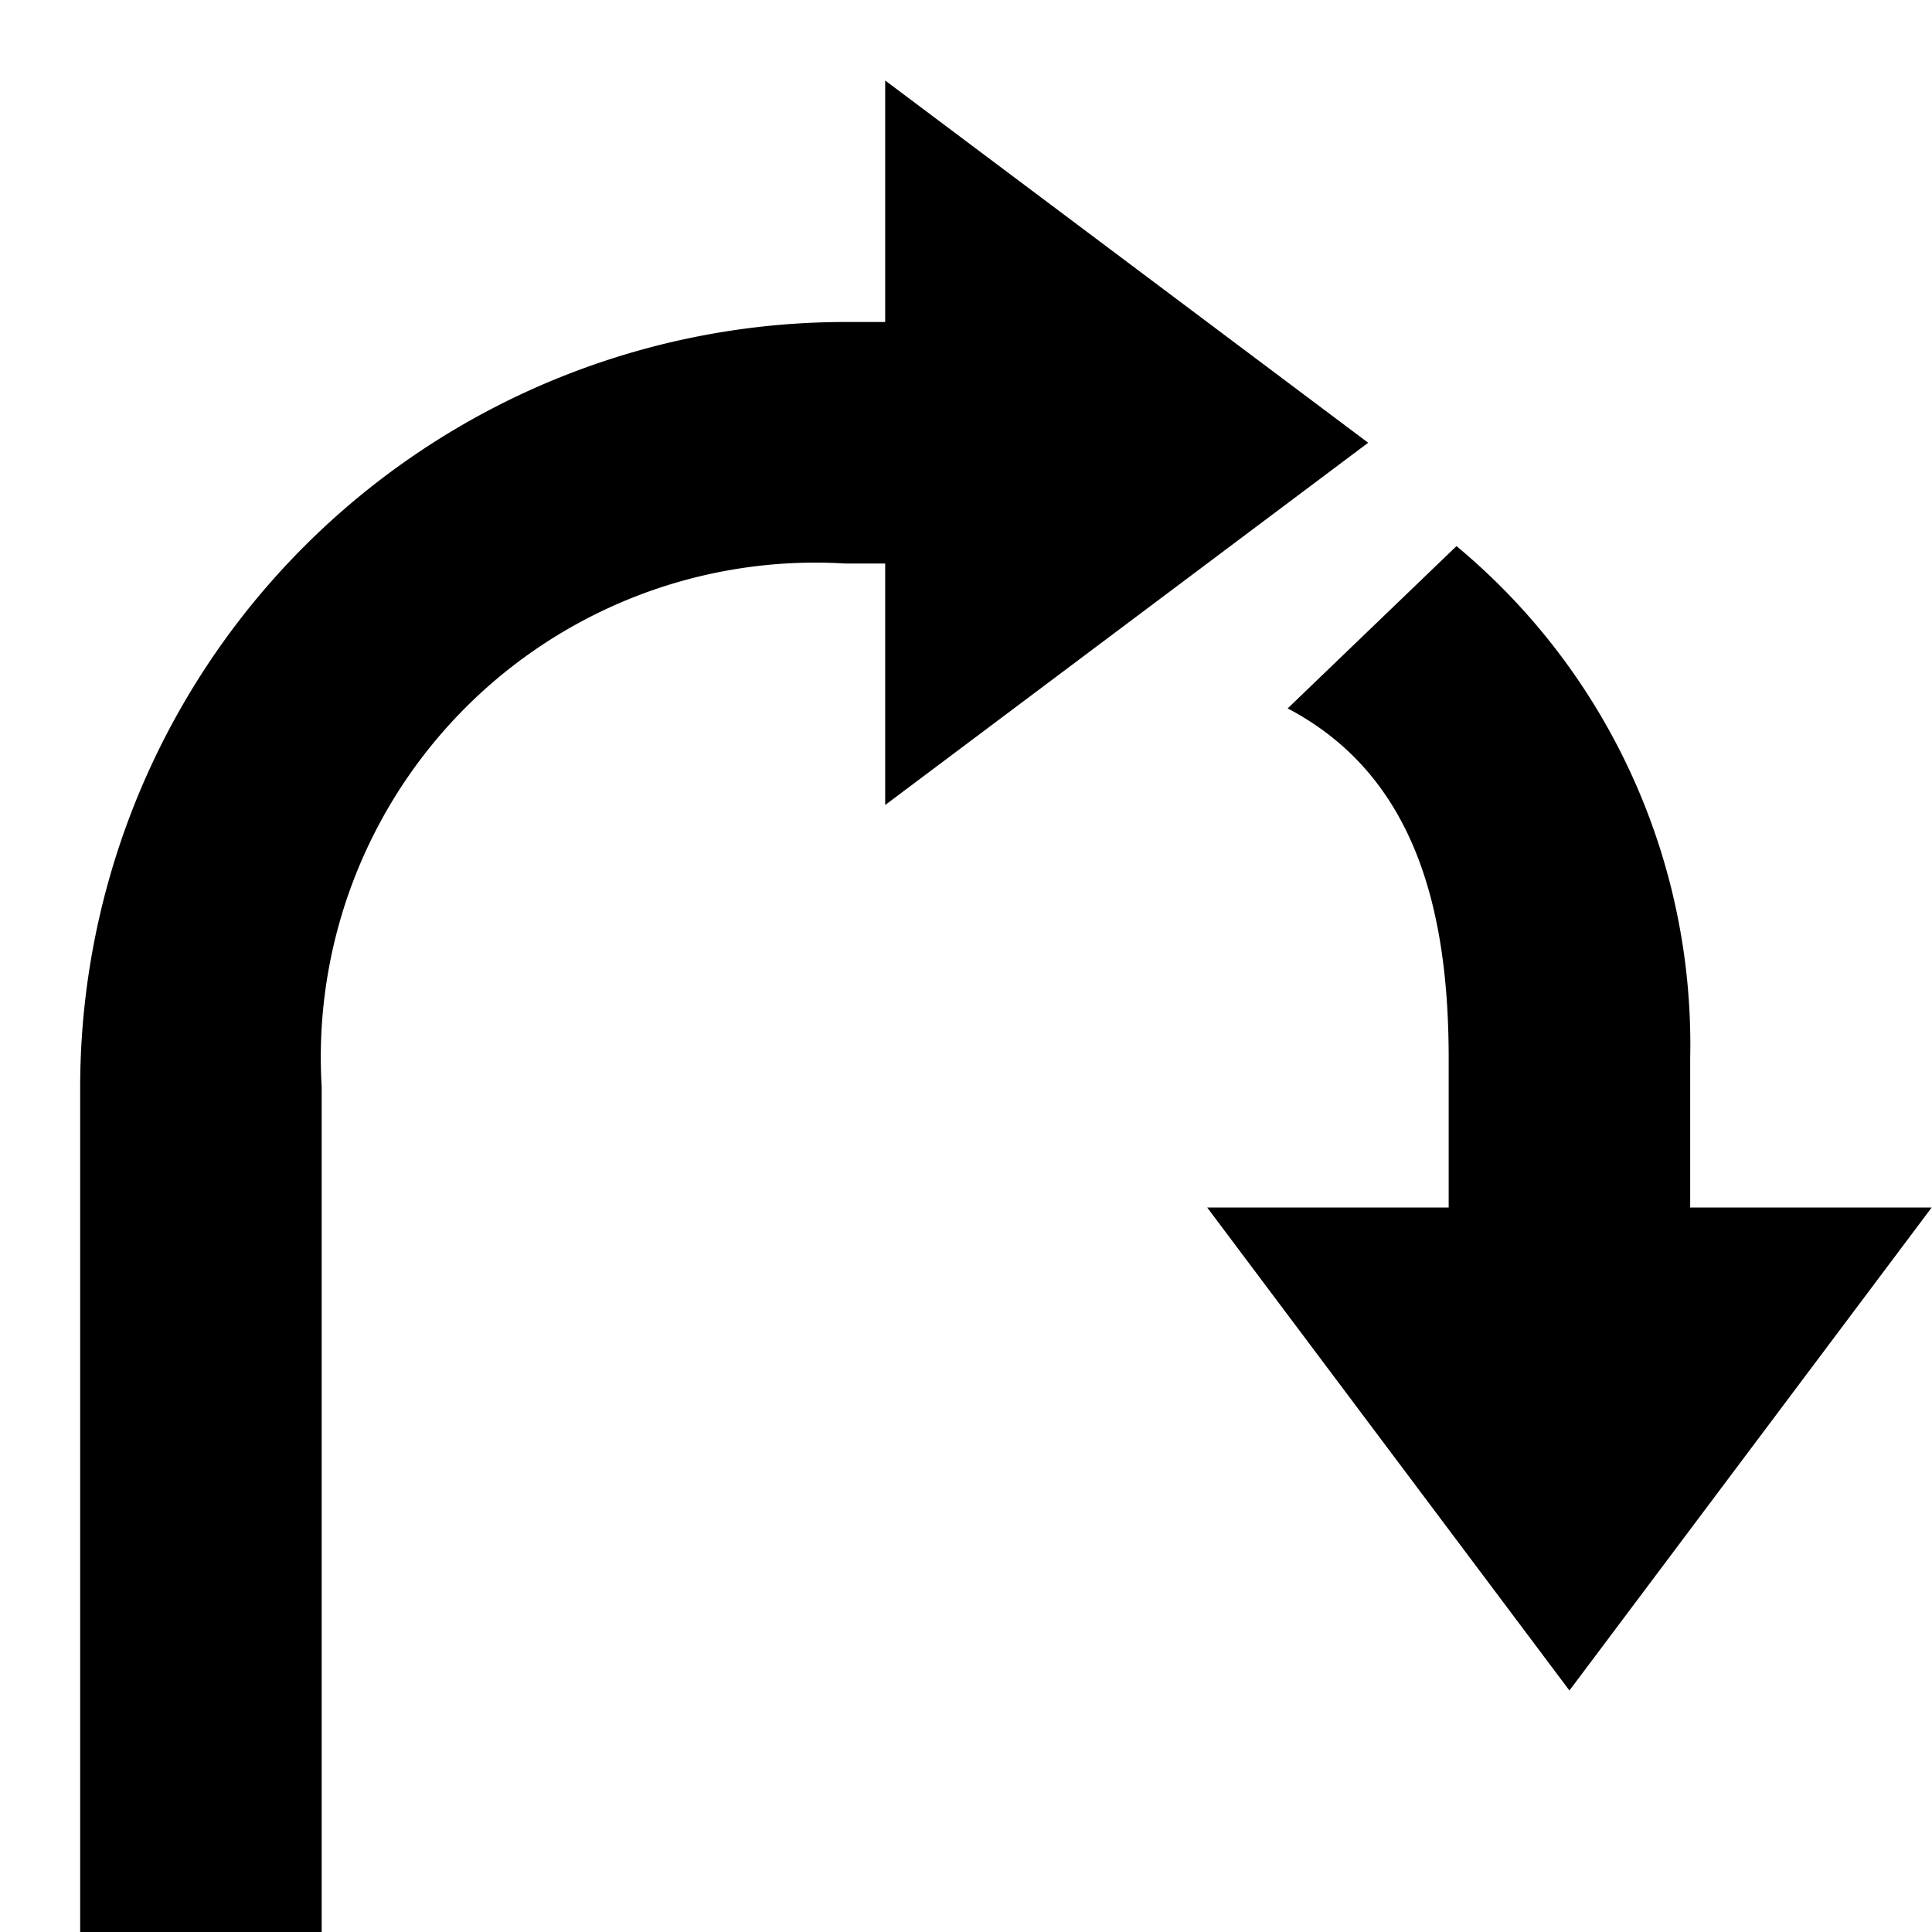 <svg xmlns="http://www.w3.org/2000/svg" viewBox="0 0 24 24"><path d="M10.996 10V7h-.5a6.144 6.144 0 00-6.5 6.5V24h-3V13.5a9.51 9.51 0 019.5-9.5h.5V1l6 4.5zm10 5v-1.856a8.044 8.044 0 00-2.903-6.36L15.996 8.8c1.563.822 2 2.46 2 4.345V15h-3l4.5 6 4.5-6z"/></svg>